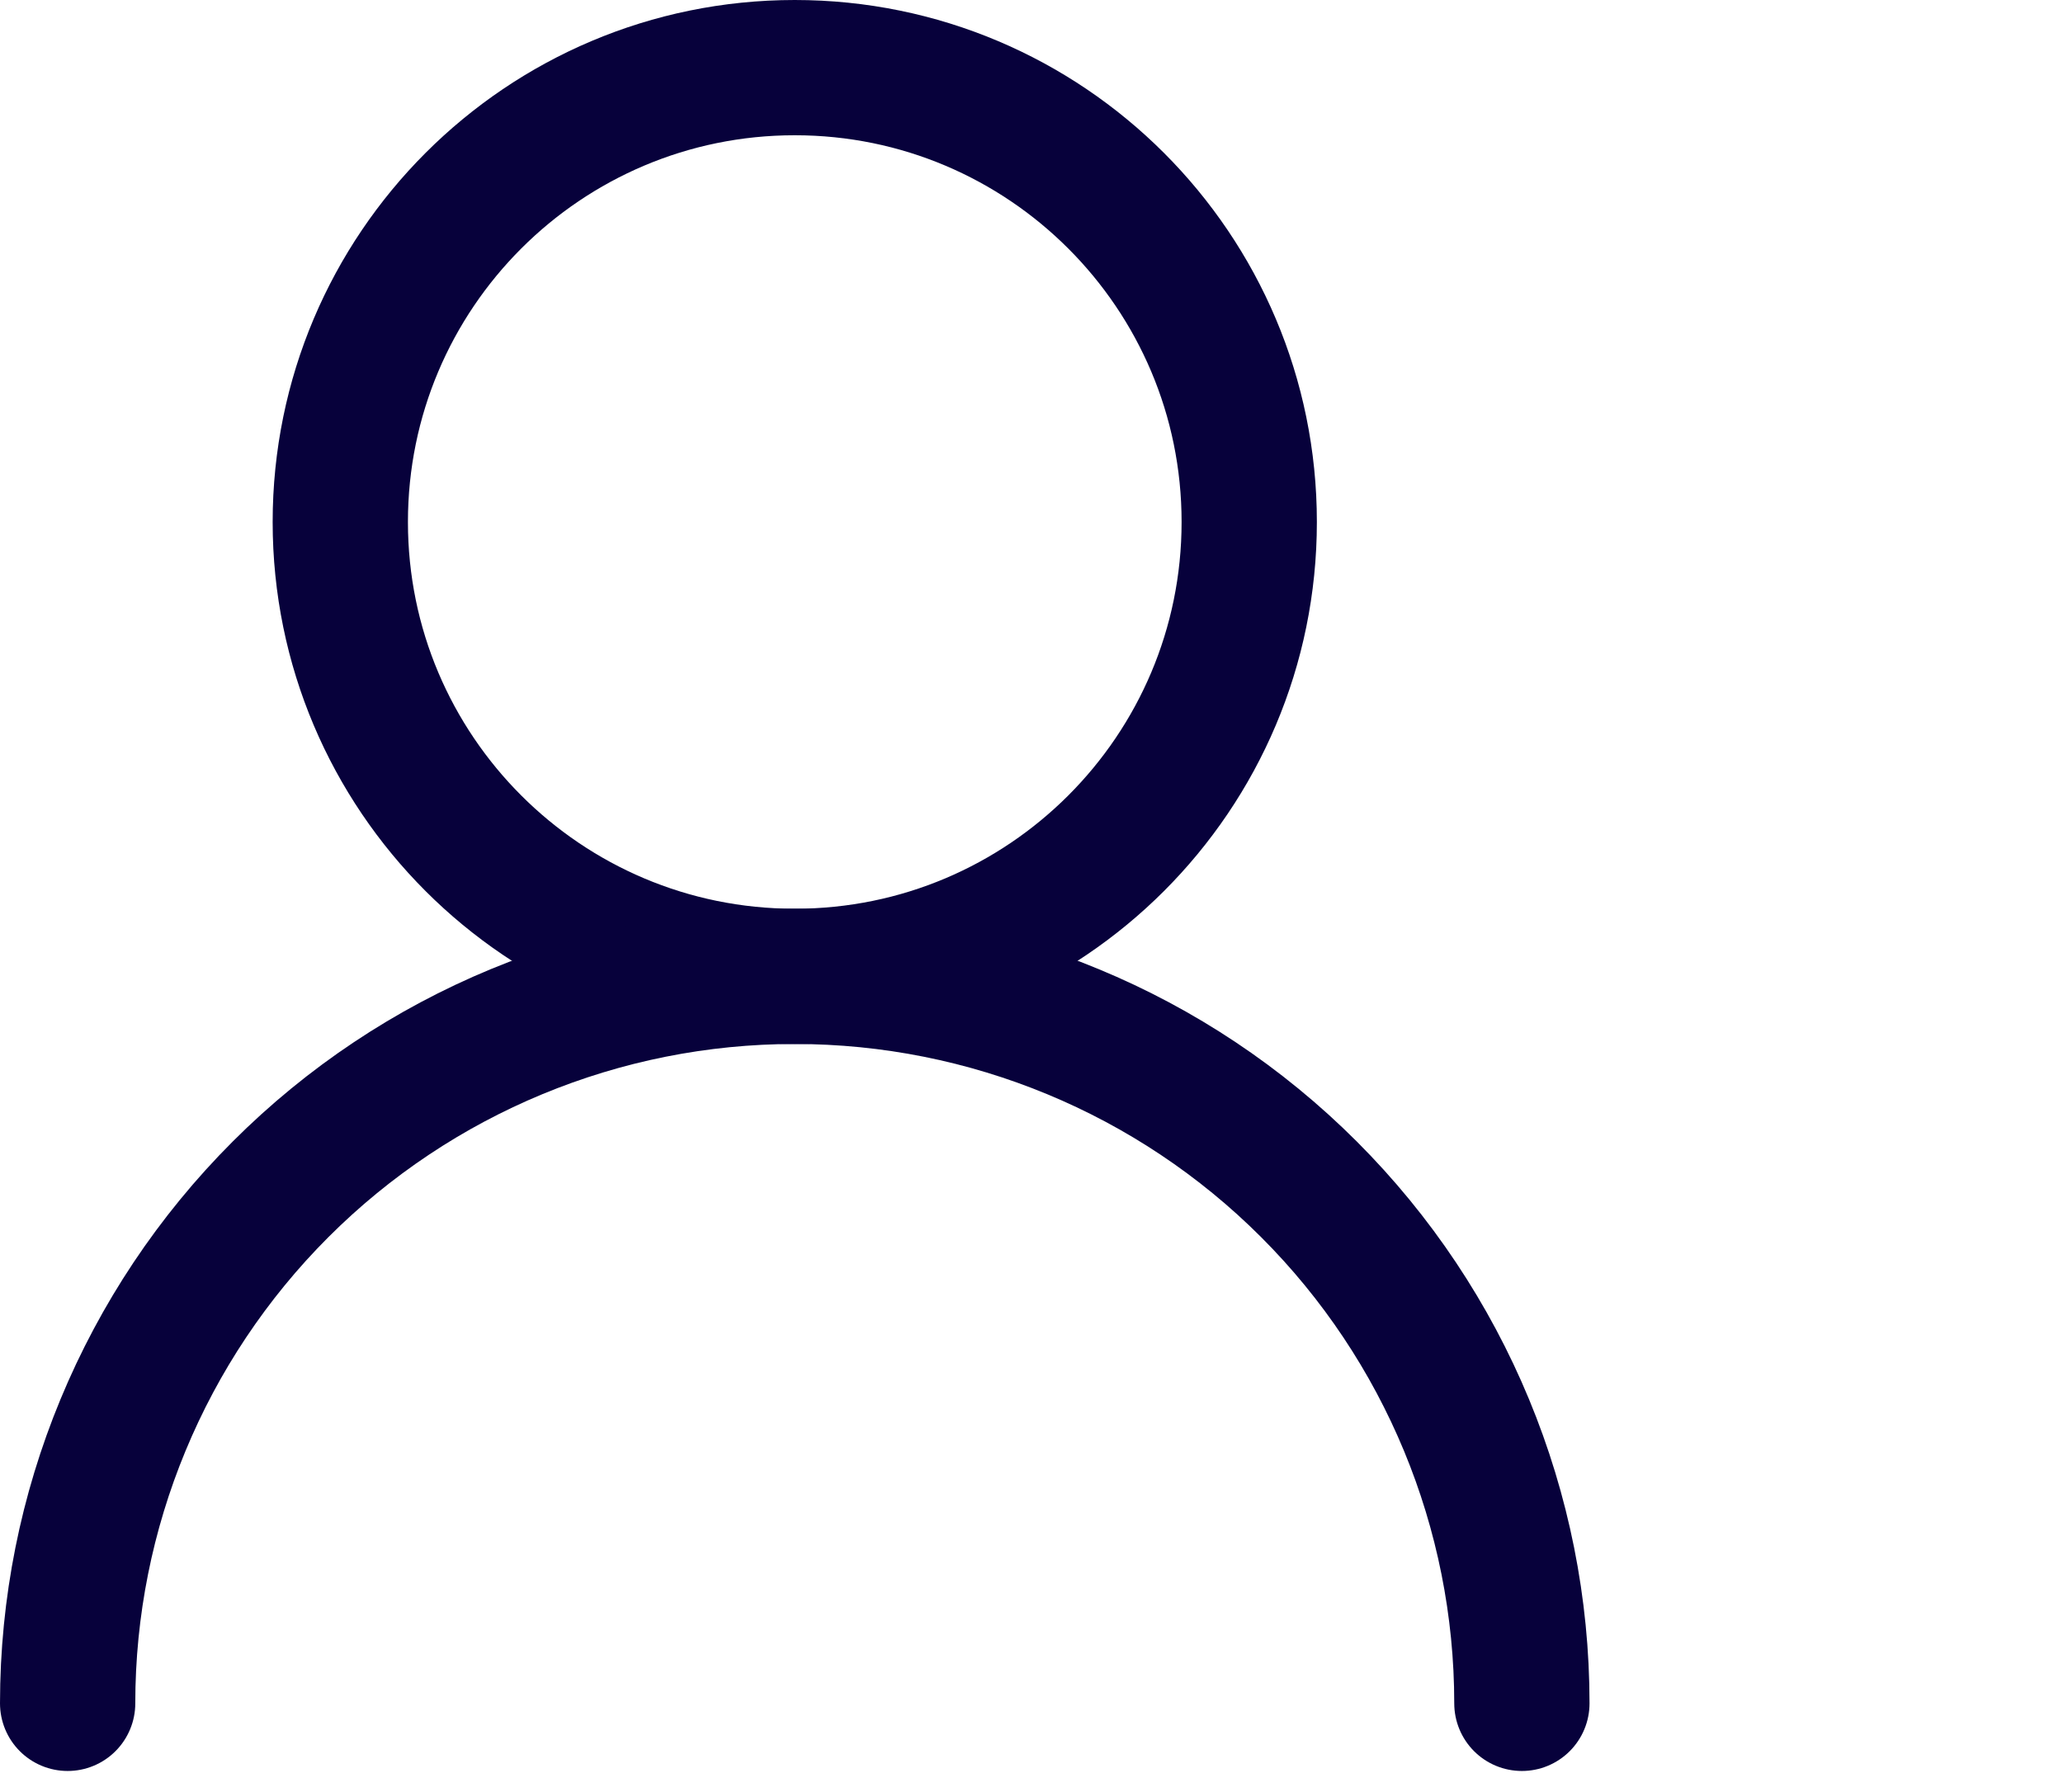 <svg width="61" height="53" viewBox="0 0 61 53" fill="none" xmlns="http://www.w3.org/2000/svg">
<path d="M23.5 28.875C30.921 28.875 36.938 22.859 36.938 15.438C36.938 8.016 30.921 2 23.5 2C16.079 2 10.062 8.016 10.062 15.438C10.062 22.859 16.079 28.875 23.5 28.875Z" stroke="#07013B" stroke-width="4" stroke-linecap="round" stroke-linejoin="round"/>
<path d="M45 50.375C45 44.673 42.735 39.204 38.703 35.172C34.671 31.14 29.202 28.875 23.5 28.875C17.798 28.875 12.329 31.14 8.297 35.172C4.265 39.204 2 44.673 2 50.375" stroke="#07013B" stroke-width="4" stroke-linecap="round" stroke-linejoin="round"/>
</svg>
